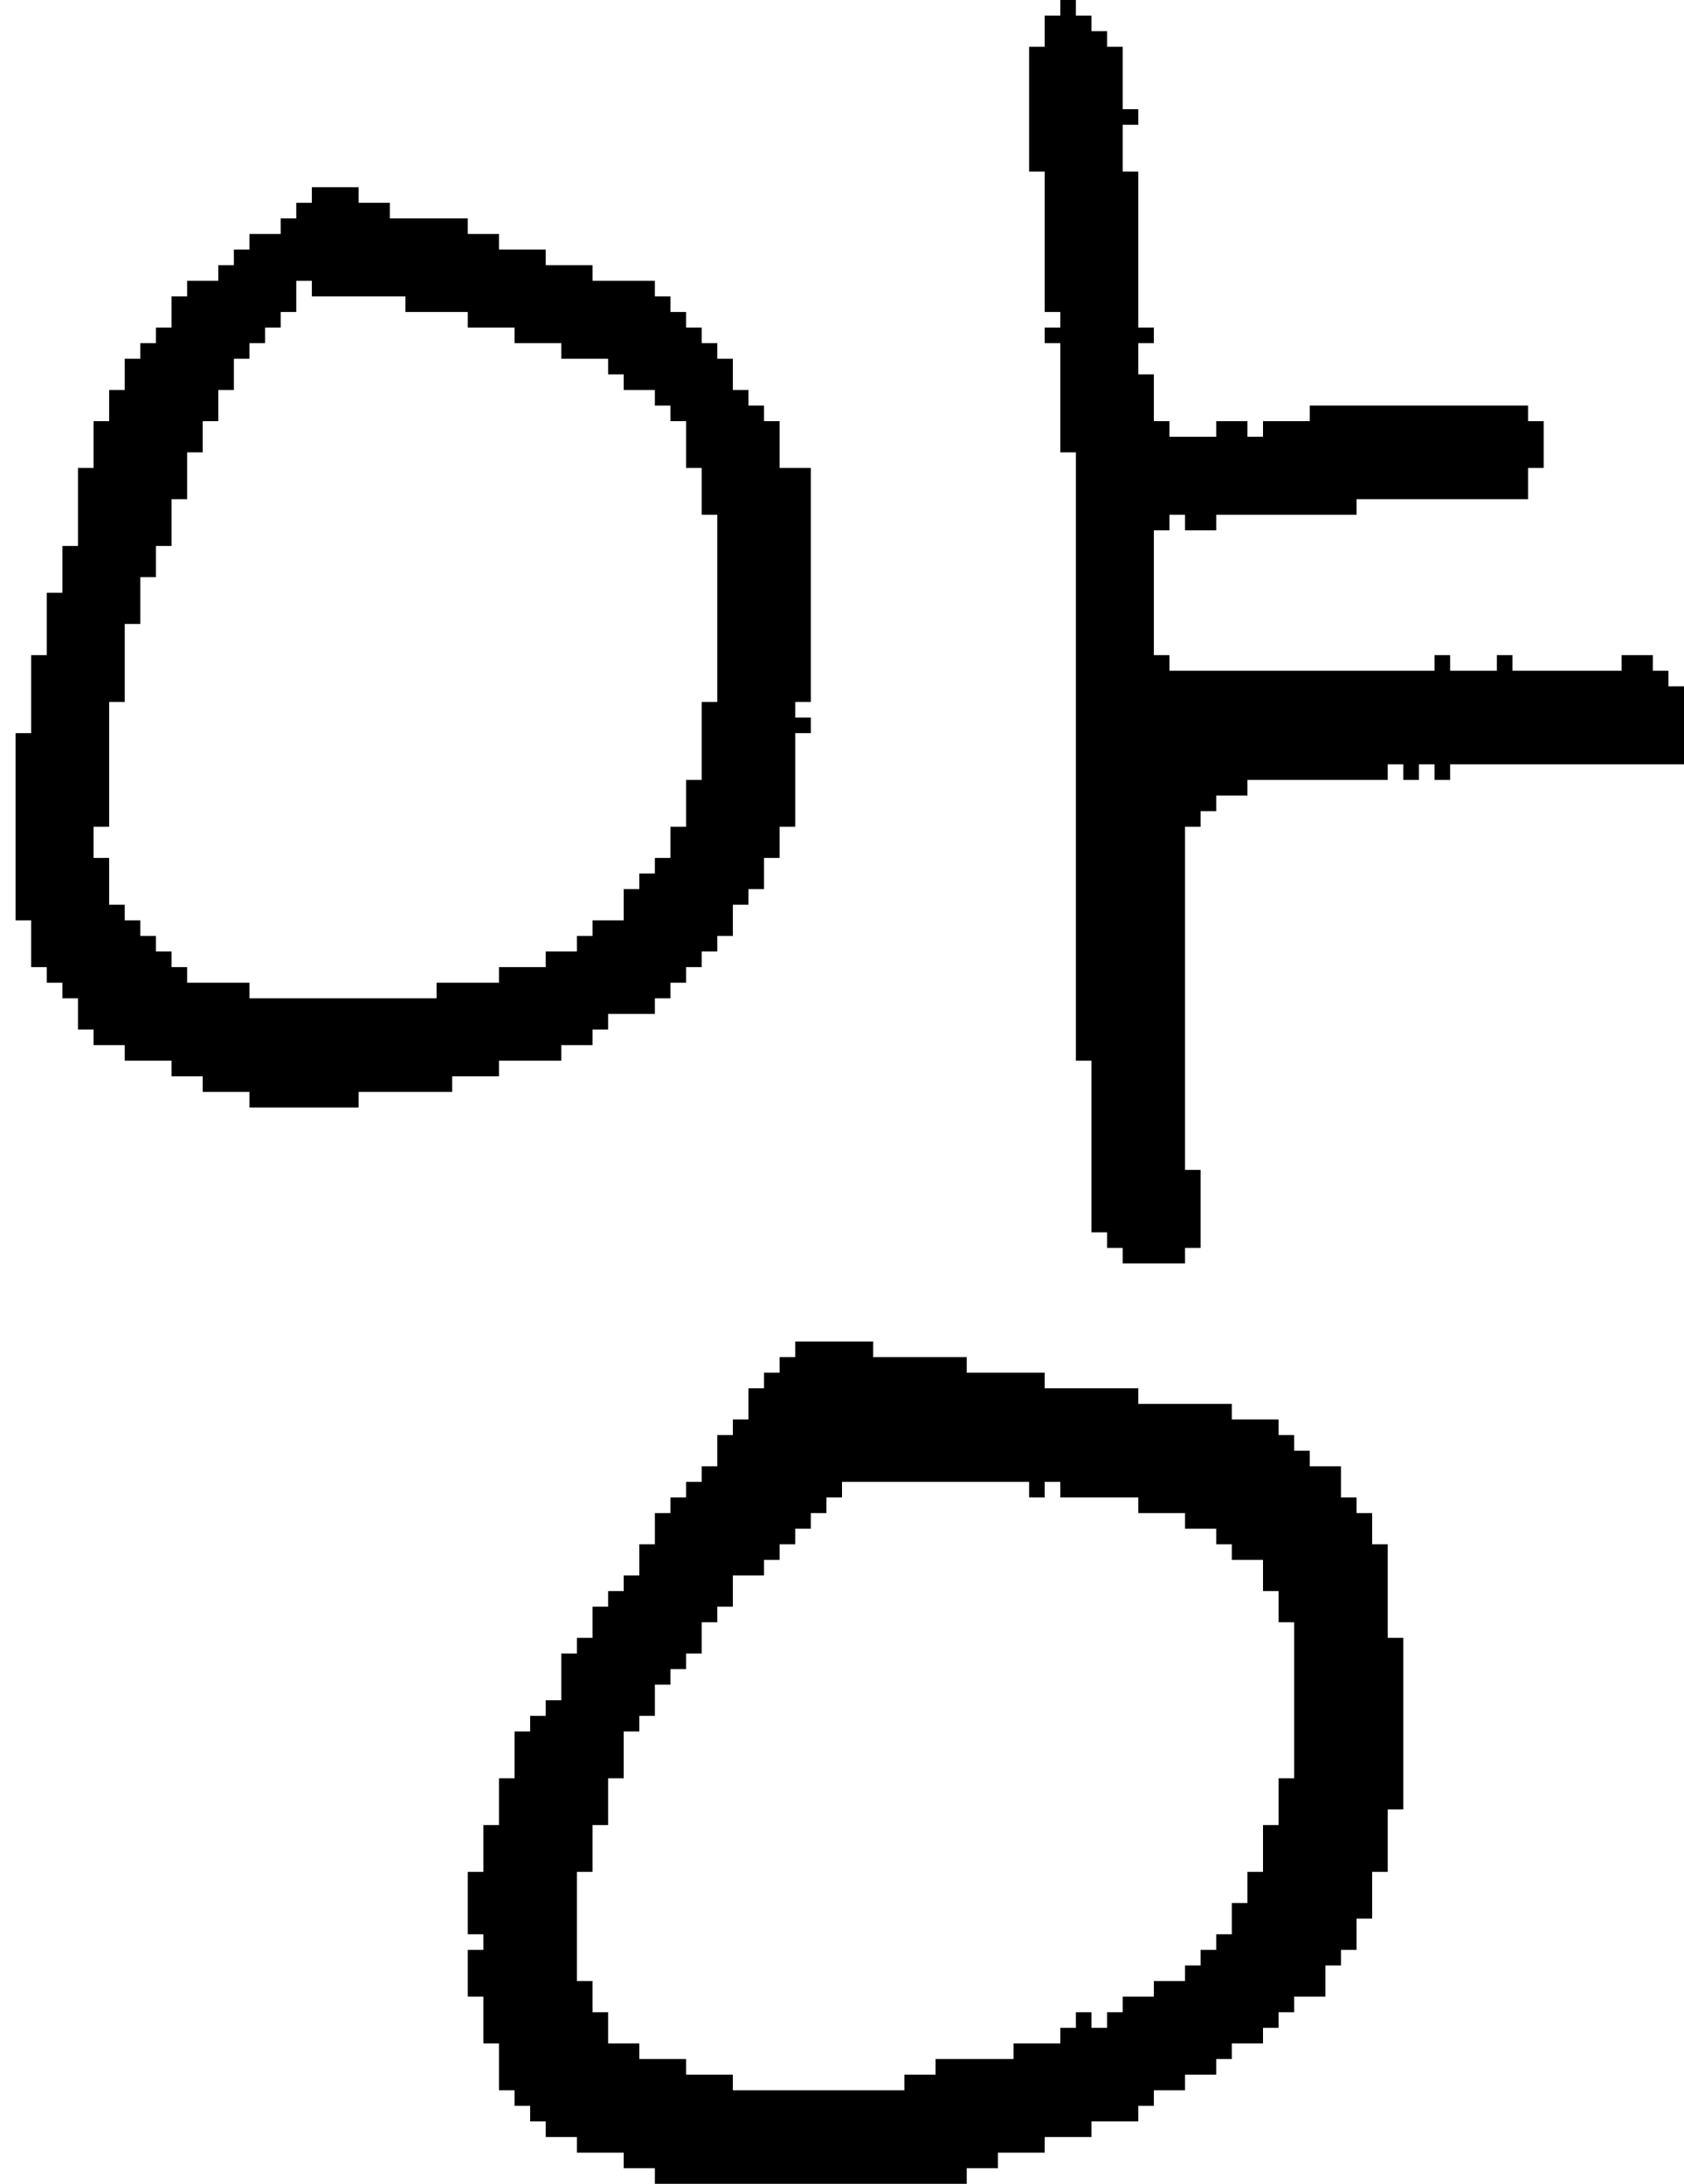 <?xml version="1.0" encoding="UTF-8" standalone="no"?>
<!DOCTYPE svg PUBLIC "-//W3C//DTD SVG 1.1//EN" 
  "http://www.w3.org/Graphics/SVG/1.1/DTD/svg11.dtd">
<svg width="108" height="140"
     xmlns="http://www.w3.org/2000/svg" version="1.1">
 <path d="  M 38,59  L 38,60  L 37,60  L 37,61  L 35,61  L 35,62  L 32,62  L 32,63  L 28,63  L 28,64  L 16,64  L 16,63  L 12,63  L 12,62  L 11,62  L 11,61  L 10,61  L 10,60  L 9,60  L 9,59  L 8,59  L 8,58  L 7,58  L 7,55  L 6,55  L 6,53  L 7,53  L 7,45  L 8,45  L 8,40  L 9,40  L 9,37  L 10,37  L 10,35  L 11,35  L 11,32  L 12,32  L 12,29  L 13,29  L 13,27  L 14,27  L 14,25  L 15,25  L 15,23  L 16,23  L 16,22  L 17,22  L 17,21  L 18,21  L 18,20  L 19,20  L 19,18  L 20,18  L 20,19  L 26,19  L 26,20  L 30,20  L 30,21  L 33,21  L 33,22  L 36,22  L 36,23  L 39,23  L 39,24  L 40,24  L 40,25  L 42,25  L 42,26  L 43,26  L 43,27  L 44,27  L 44,30  L 45,30  L 45,33  L 46,33  L 46,45  L 45,45  L 45,50  L 44,50  L 44,53  L 43,53  L 43,55  L 42,55  L 42,56  L 41,56  L 41,57  L 40,57  L 40,59  Z  M 49,26  L 48,26  L 48,25  L 47,25  L 47,23  L 46,23  L 46,22  L 45,22  L 45,21  L 44,21  L 44,20  L 43,20  L 43,19  L 42,19  L 42,18  L 38,18  L 38,17  L 35,17  L 35,16  L 32,16  L 32,15  L 30,15  L 30,14  L 25,14  L 25,13  L 23,13  L 23,12  L 20,12  L 20,13  L 19,13  L 19,14  L 18,14  L 18,15  L 16,15  L 16,16  L 15,16  L 15,17  L 14,17  L 14,18  L 12,18  L 12,19  L 11,19  L 11,21  L 10,21  L 10,22  L 9,22  L 9,23  L 8,23  L 8,25  L 7,25  L 7,27  L 6,27  L 6,30  L 5,30  L 5,35  L 4,35  L 4,38  L 3,38  L 3,42  L 2,42  L 2,47  L 1,47  L 1,59  L 2,59  L 2,62  L 3,62  L 3,63  L 4,63  L 4,64  L 5,64  L 5,66  L 6,66  L 6,67  L 8,67  L 8,68  L 11,68  L 11,69  L 13,69  L 13,70  L 16,70  L 16,71  L 23,71  L 23,70  L 29,70  L 29,69  L 32,69  L 32,68  L 36,68  L 36,67  L 38,67  L 38,66  L 39,66  L 39,65  L 42,65  L 42,64  L 43,64  L 43,63  L 44,63  L 44,62  L 45,62  L 45,61  L 46,61  L 46,60  L 47,60  L 47,58  L 48,58  L 48,57  L 49,57  L 49,55  L 50,55  L 50,53  L 51,53  L 51,47  L 52,47  L 52,46  L 51,46  L 51,45  L 52,45  L 52,30  L 50,30  L 50,27  L 49,27  Z  " style="fill:rgb(0, 0, 0); fill-opacity:1.000; stroke:none;" />
 <path d="  M 41,110  L 42,110  L 42,108  L 43,108  L 43,107  L 44,107  L 44,106  L 45,106  L 45,104  L 46,104  L 46,103  L 47,103  L 47,101  L 49,101  L 49,100  L 50,100  L 50,99  L 51,99  L 51,98  L 52,98  L 52,97  L 53,97  L 53,96  L 54,96  L 54,95  L 66,95  L 66,96  L 67,96  L 67,95  L 68,95  L 68,96  L 73,96  L 73,97  L 76,97  L 76,98  L 78,98  L 78,99  L 79,99  L 79,100  L 81,100  L 81,102  L 82,102  L 82,104  L 83,104  L 83,114  L 82,114  L 82,117  L 81,117  L 81,120  L 80,120  L 80,122  L 79,122  L 79,124  L 78,124  L 78,125  L 77,125  L 77,126  L 76,126  L 76,127  L 74,127  L 74,128  L 72,128  L 72,129  L 71,129  L 71,130  L 70,130  L 70,129  L 69,129  L 69,130  L 68,130  L 68,131  L 65,131  L 65,132  L 60,132  L 60,133  L 58,133  L 58,134  L 47,134  L 47,133  L 44,133  L 44,132  L 41,132  L 41,131  L 39,131  L 39,129  L 38,129  L 38,127  L 37,127  L 37,120  L 38,120  L 38,117  L 39,117  L 39,114  L 40,114  L 40,111  L 41,111  Z  M 62,140  L 62,139  L 64,139  L 64,138  L 67,138  L 67,137  L 70,137  L 70,136  L 73,136  L 73,135  L 74,135  L 74,134  L 76,134  L 76,133  L 78,133  L 78,132  L 79,132  L 79,131  L 81,131  L 81,130  L 82,130  L 82,129  L 83,129  L 83,128  L 85,128  L 85,126  L 86,126  L 86,125  L 87,125  L 87,123  L 88,123  L 88,120  L 89,120  L 89,116  L 90,116  L 90,105  L 89,105  L 89,99  L 88,99  L 88,97  L 87,97  L 87,96  L 86,96  L 86,94  L 84,94  L 84,93  L 83,93  L 83,92  L 82,92  L 82,91  L 79,91  L 79,90  L 73,90  L 73,89  L 67,89  L 67,88  L 62,88  L 62,87  L 56,87  L 56,86  L 51,86  L 51,87  L 50,87  L 50,88  L 49,88  L 49,89  L 48,89  L 48,91  L 47,91  L 47,92  L 46,92  L 46,94  L 45,94  L 45,95  L 44,95  L 44,96  L 43,96  L 43,97  L 42,97  L 42,99  L 41,99  L 41,101  L 40,101  L 40,102  L 39,102  L 39,103  L 38,103  L 38,105  L 37,105  L 37,106  L 36,106  L 36,109  L 35,109  L 35,110  L 34,110  L 34,111  L 33,111  L 33,114  L 32,114  L 32,117  L 31,117  L 31,120  L 30,120  L 30,124  L 31,124  L 31,125  L 30,125  L 30,128  L 31,128  L 31,131  L 32,131  L 32,134  L 33,134  L 33,135  L 34,135  L 34,136  L 35,136  L 35,137  L 37,137  L 37,138  L 40,138  L 40,139  L 42,139  L 42,140  Z  " style="fill:rgb(0, 0, 0); fill-opacity:1.000; stroke:none;" />
 <path d="  M 98,32  L 98,30  L 99,30  L 99,27  L 98,27  L 98,26  L 84,26  L 84,27  L 81,27  L 81,28  L 80,28  L 80,27  L 78,27  L 78,28  L 75,28  L 75,27  L 74,27  L 74,24  L 73,24  L 73,22  L 74,22  L 74,21  L 73,21  L 73,11  L 72,11  L 72,8  L 73,8  L 73,7  L 72,7  L 72,3  L 71,3  L 71,2  L 70,2  L 70,1  L 69,1  L 69,0  L 68,0  L 68,1  L 67,1  L 67,3  L 66,3  L 66,11  L 67,11  L 67,20  L 68,20  L 68,21  L 67,21  L 67,22  L 68,22  L 68,29  L 69,29  L 69,68  L 70,68  L 70,79  L 71,79  L 71,80  L 72,80  L 72,81  L 76,81  L 76,80  L 77,80  L 77,75  L 76,75  L 76,53  L 77,53  L 77,52  L 78,52  L 78,51  L 80,51  L 80,50  L 89,50  L 89,49  L 90,49  L 90,50  L 91,50  L 91,49  L 92,49  L 92,50  L 93,50  L 93,49  L 108,49  L 108,44  L 107,44  L 107,43  L 106,43  L 106,42  L 104,42  L 104,43  L 97,43  L 97,42  L 96,42  L 96,43  L 93,43  L 93,42  L 92,42  L 92,43  L 75,43  L 75,42  L 74,42  L 74,34  L 75,34  L 75,33  L 76,33  L 76,34  L 78,34  L 78,33  L 87,33  L 87,32  Z  " style="fill:rgb(0, 0, 0); fill-opacity:1.000; stroke:none;" />
</svg>
